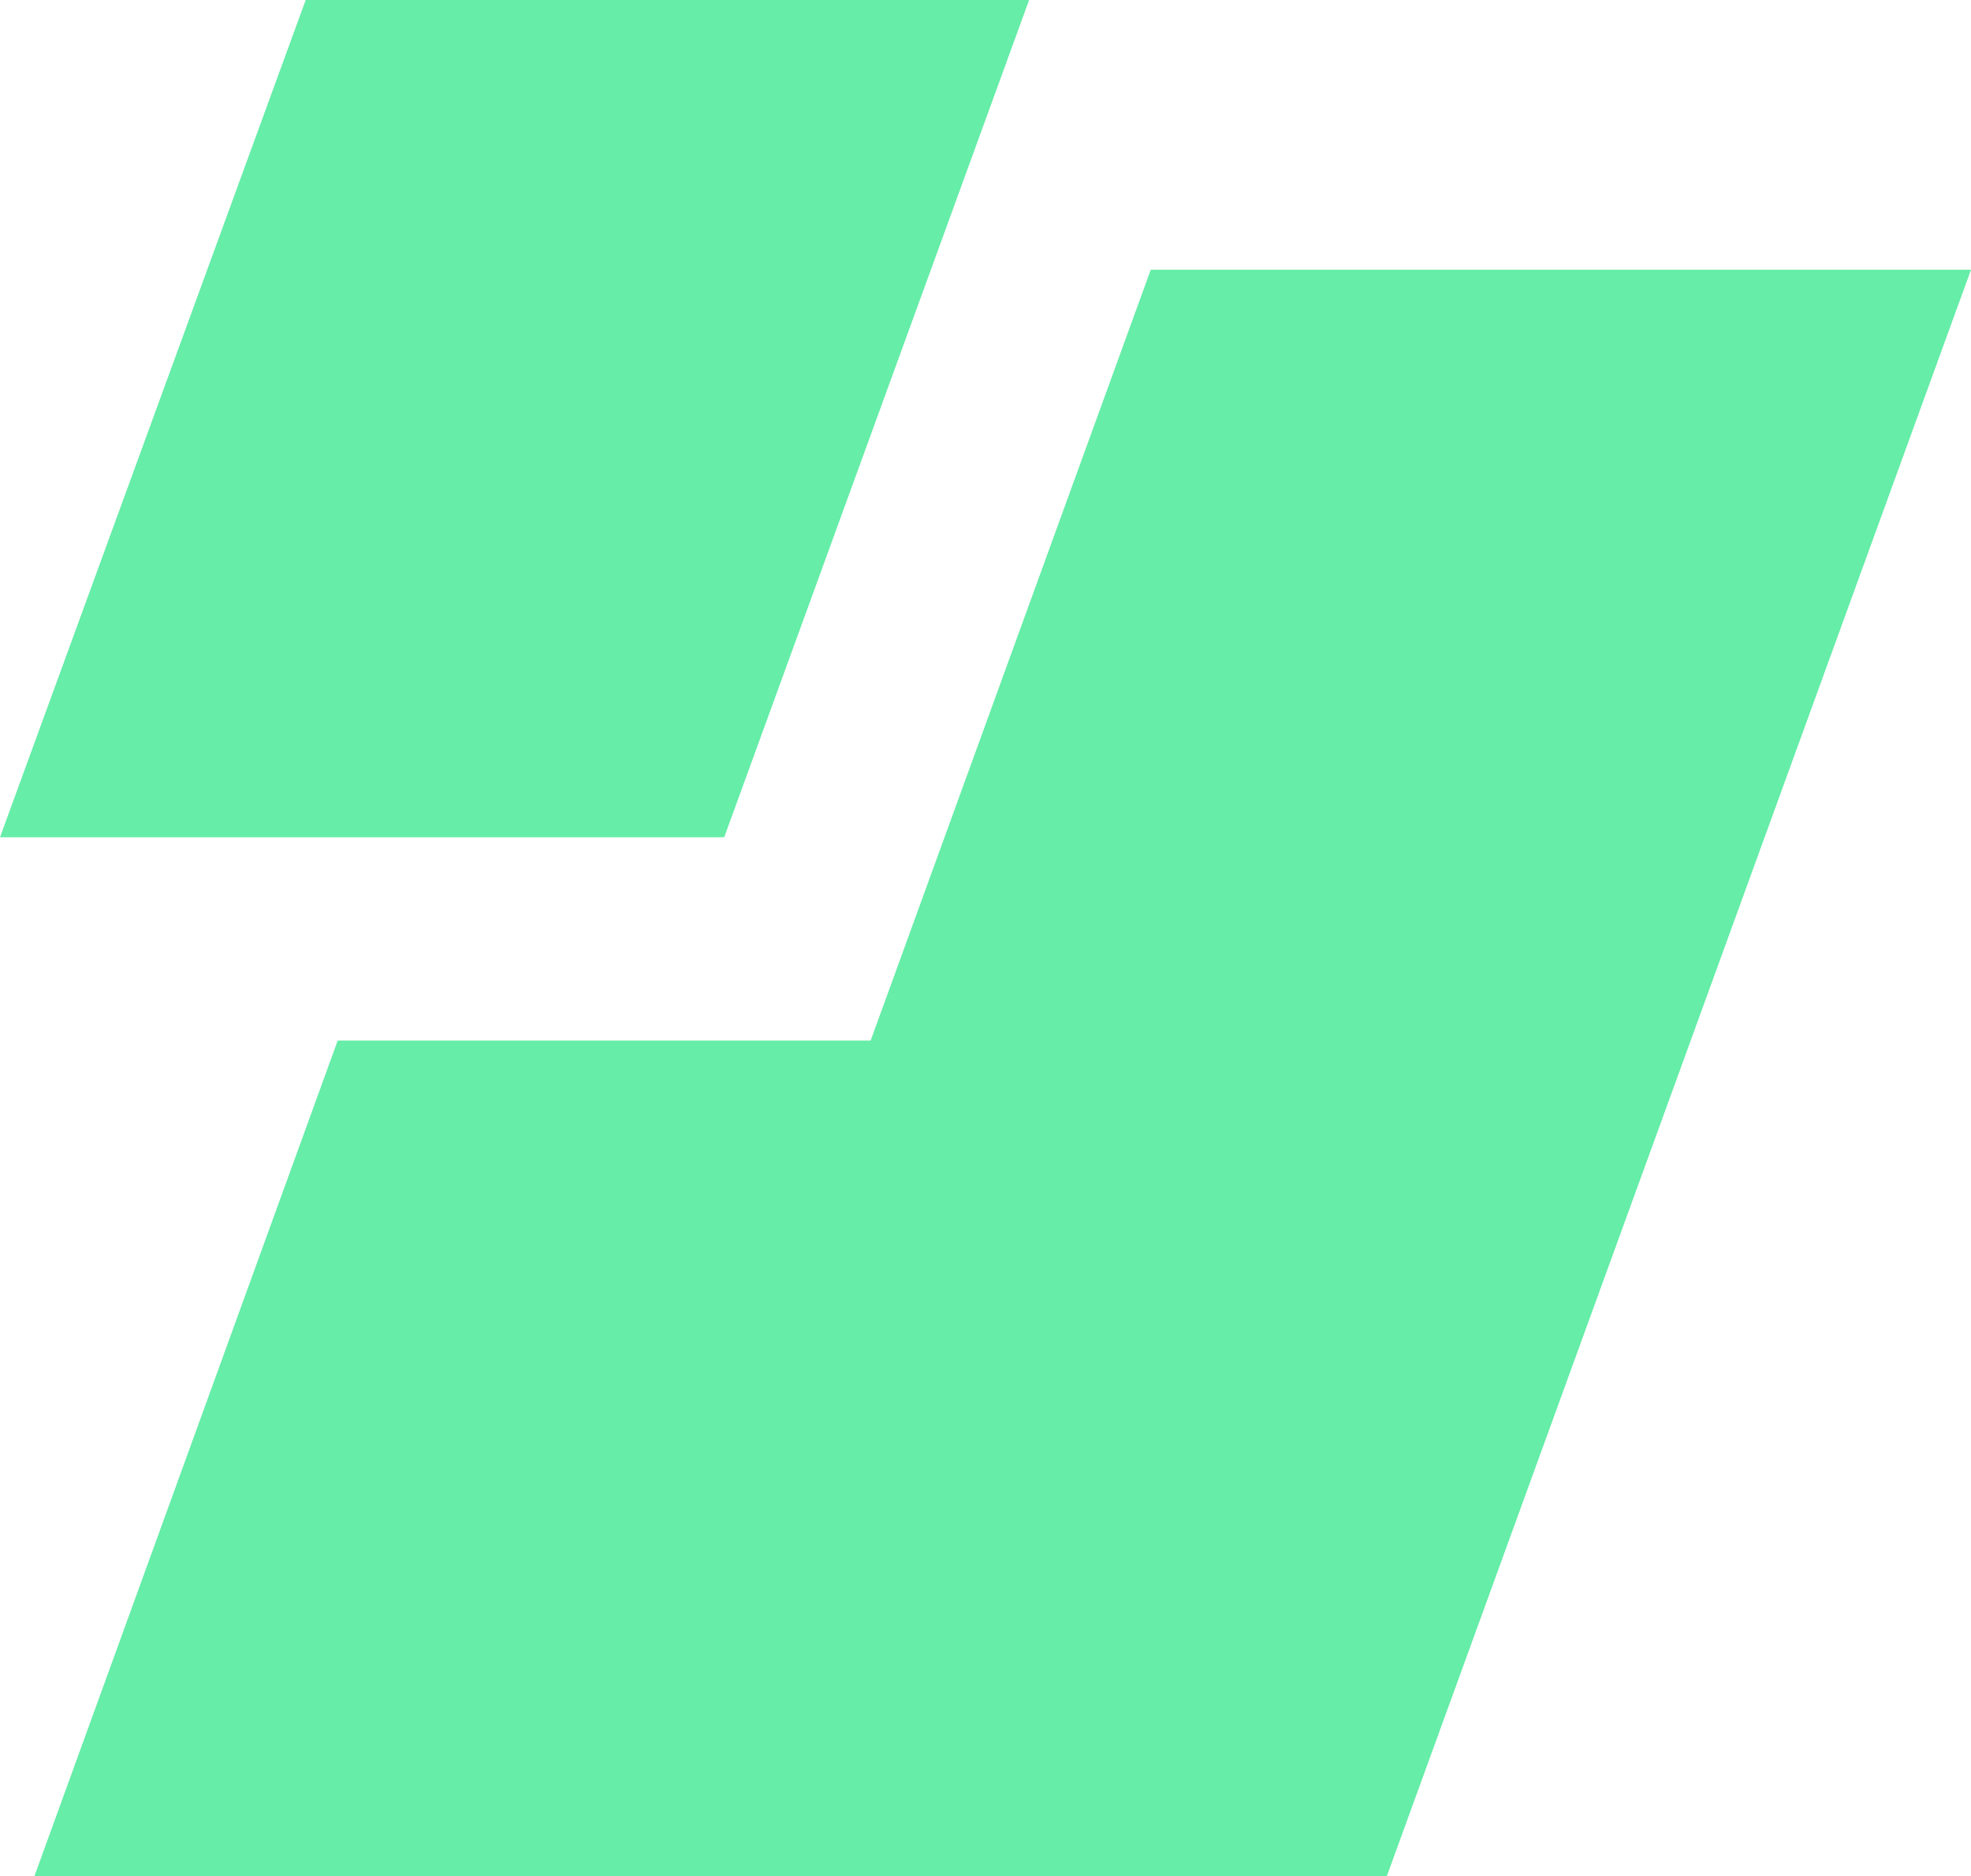 <svg xmlns="http://www.w3.org/2000/svg" id="Layer_1" width="24.63" height="23.44" data-name="Layer 1" version="1.1"><defs id="defs4"><style id="style2">.edge-logo-cls-2{fill-rule:evenodd;fill:#66eda8}</style></defs><g id="Navigation_header_L_sticky" data-name="Navigation/header_L_sticky"><g id="edge_logo_dark" data-name="edge logo dark"><path id="Fill-10" d="M.43 23.44 4.22 13h6.66l3.5-9.63h10.25l-7.3 20.07z" class="edge-logo-cls-2"/><path id="Fill-12" d="M0 10.46 3.82 0h9.04L9.05 10.46z" class="edge-logo-cls-2"/></g></g></svg>